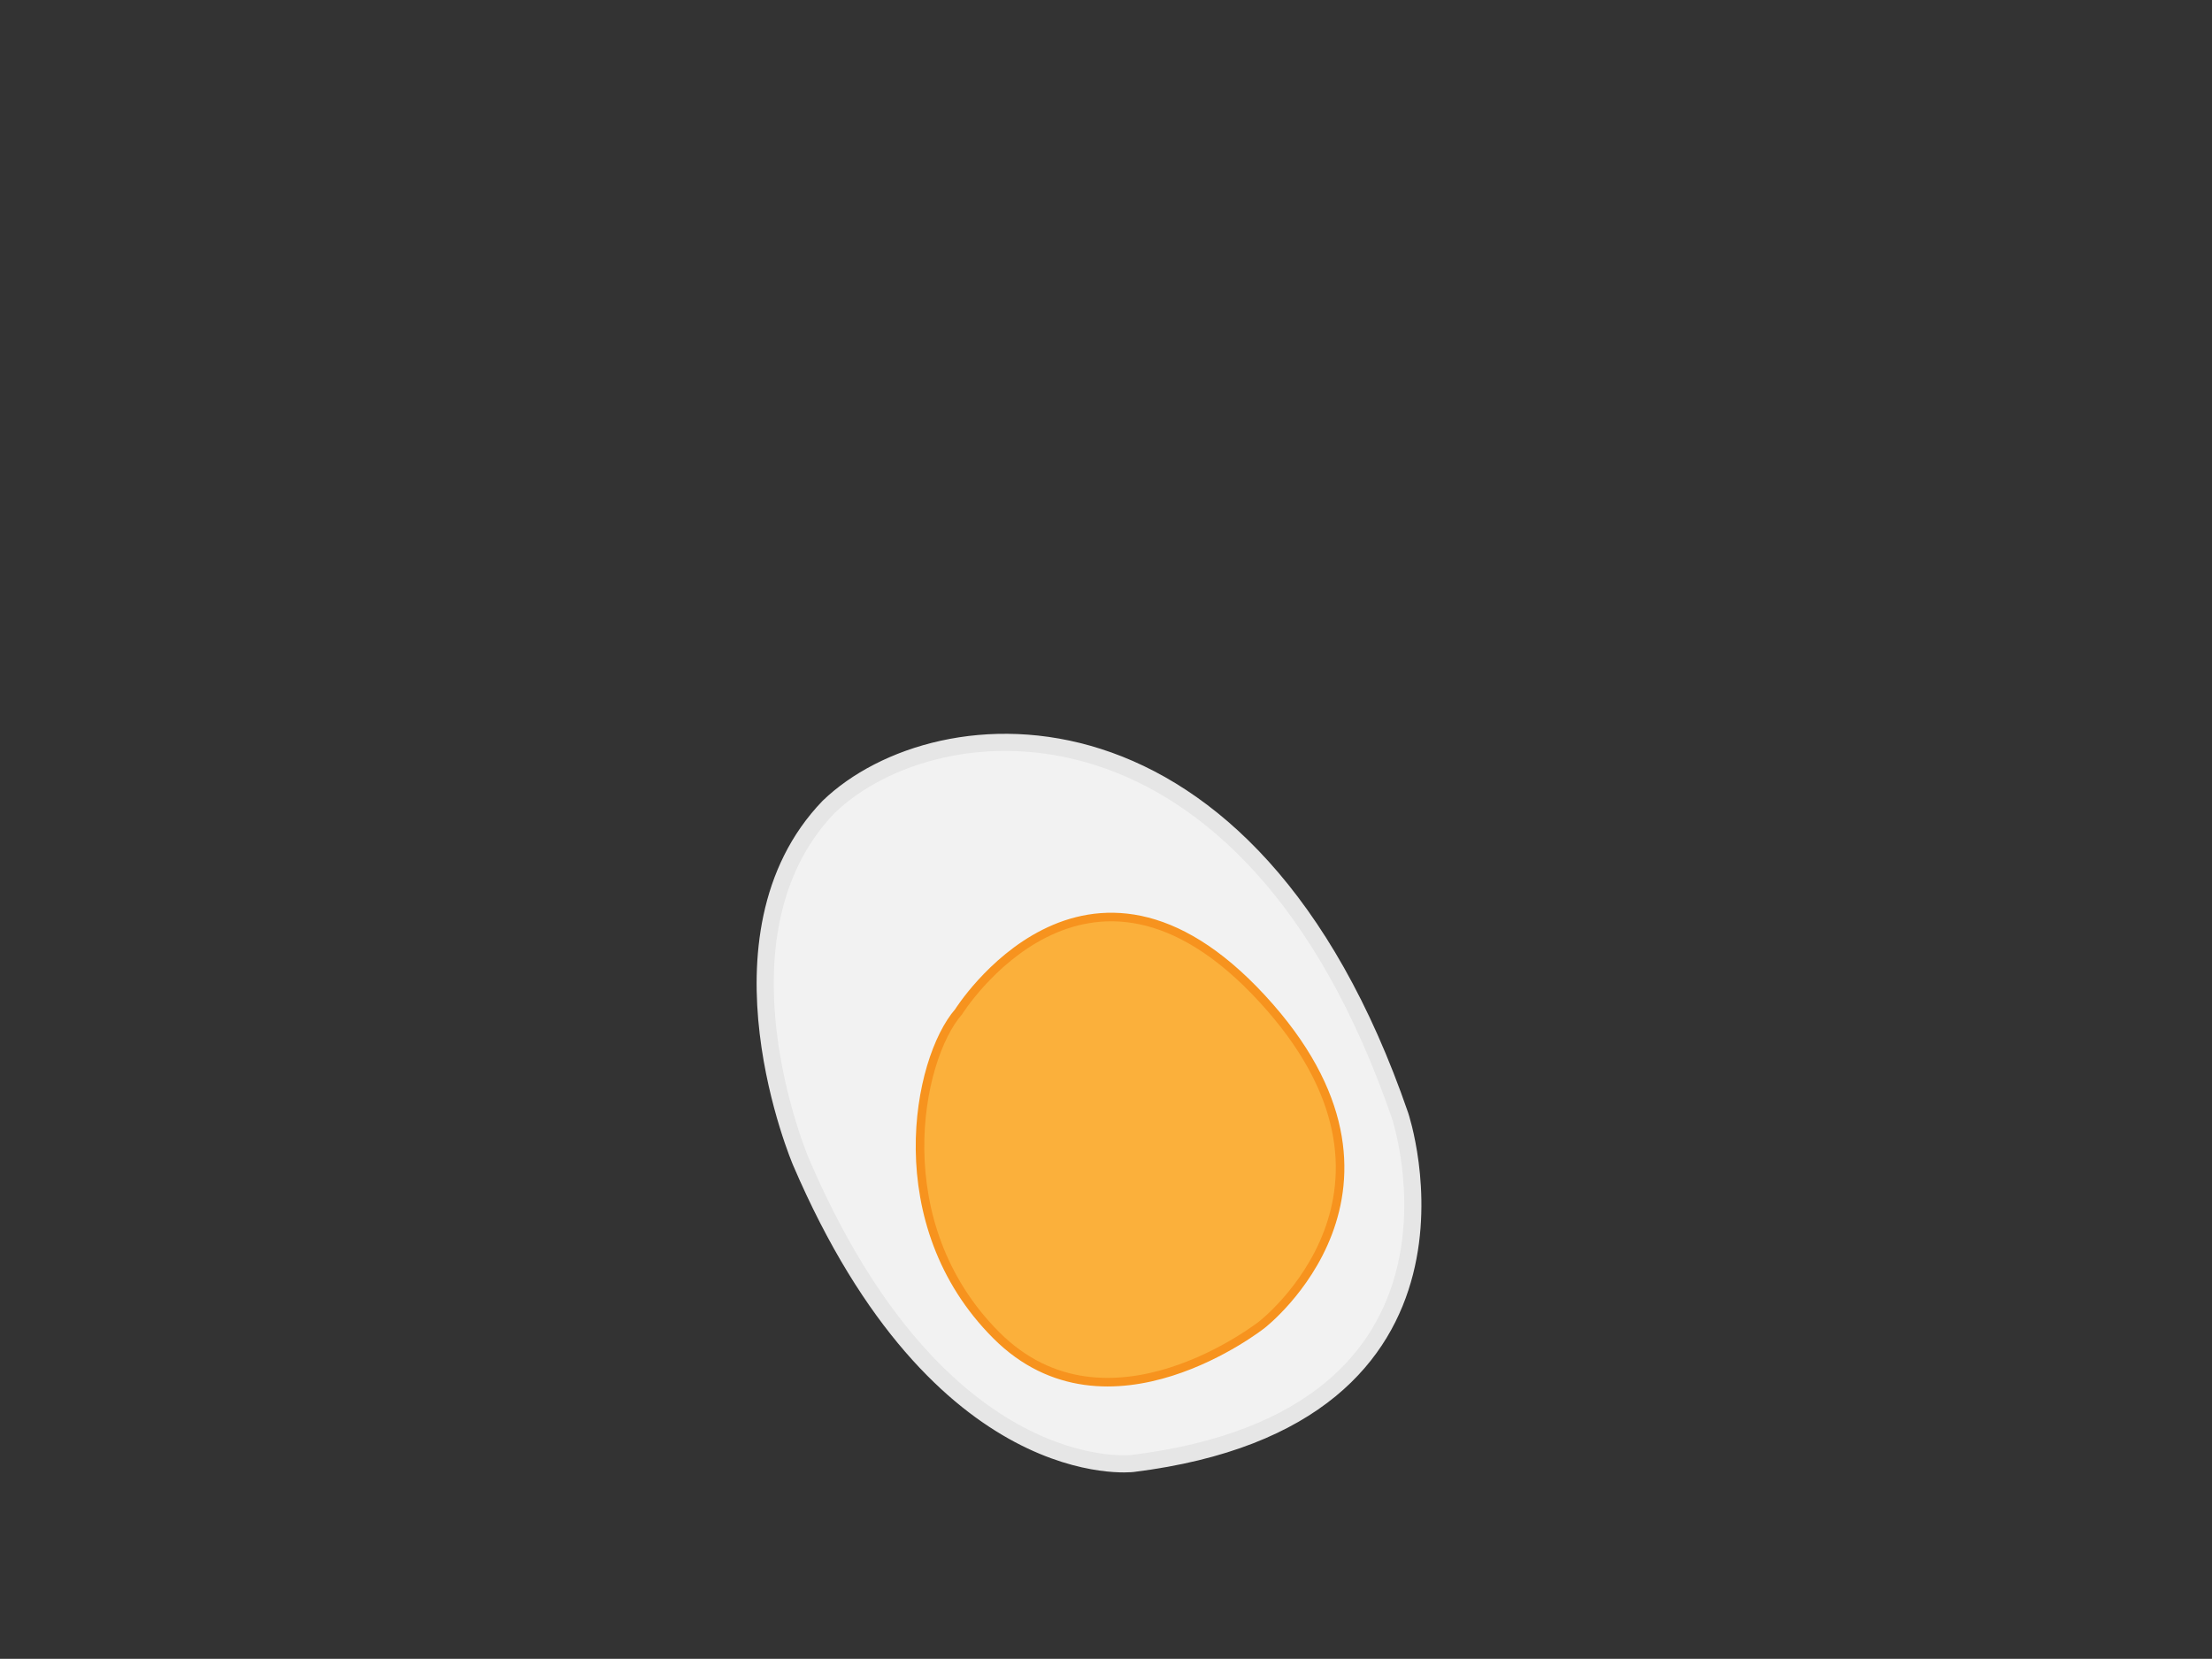 <?xml version="1.0" encoding="UTF-8"?>
<svg id="Layer_1" data-name="Layer 1" xmlns="http://www.w3.org/2000/svg" viewBox="0 0 64.54 48.4">
  <rect x="0" y="0" width="64.54" height="48.4" fill="#333333" stroke="none"/>
  <defs>
    <style>
      .cls-1 {
        fill: #fbb03b;
        stroke: #f7931e;
        stroke-width: .25px;
      }

      .cls-1, .cls-2 {
        stroke-miterlimit: 10;
      }

      .cls-2 {
        fill: #f2f2f2;
        stroke: #e6e6e6;
        stroke-width: .5px;
      }
    </style>
  </defs>
  <path class="cls-2" d="m24.18,23.54c3.17-3.05,12.25-3.82,16.67,9.01,0,0,2.96,8.81-7.8,10.15,0,0-5.61.69-9.68-8.8,0,0-2.82-6.59.81-10.36Z"/>
  <path class="cls-1" d="m27.97,29.52s3.72-5.95,8.85-.39,0,9.52,0,9.52c0,0-4.5,3.56-7.75.31s-2.32-8.04-1.1-9.44Z"/>
</svg>